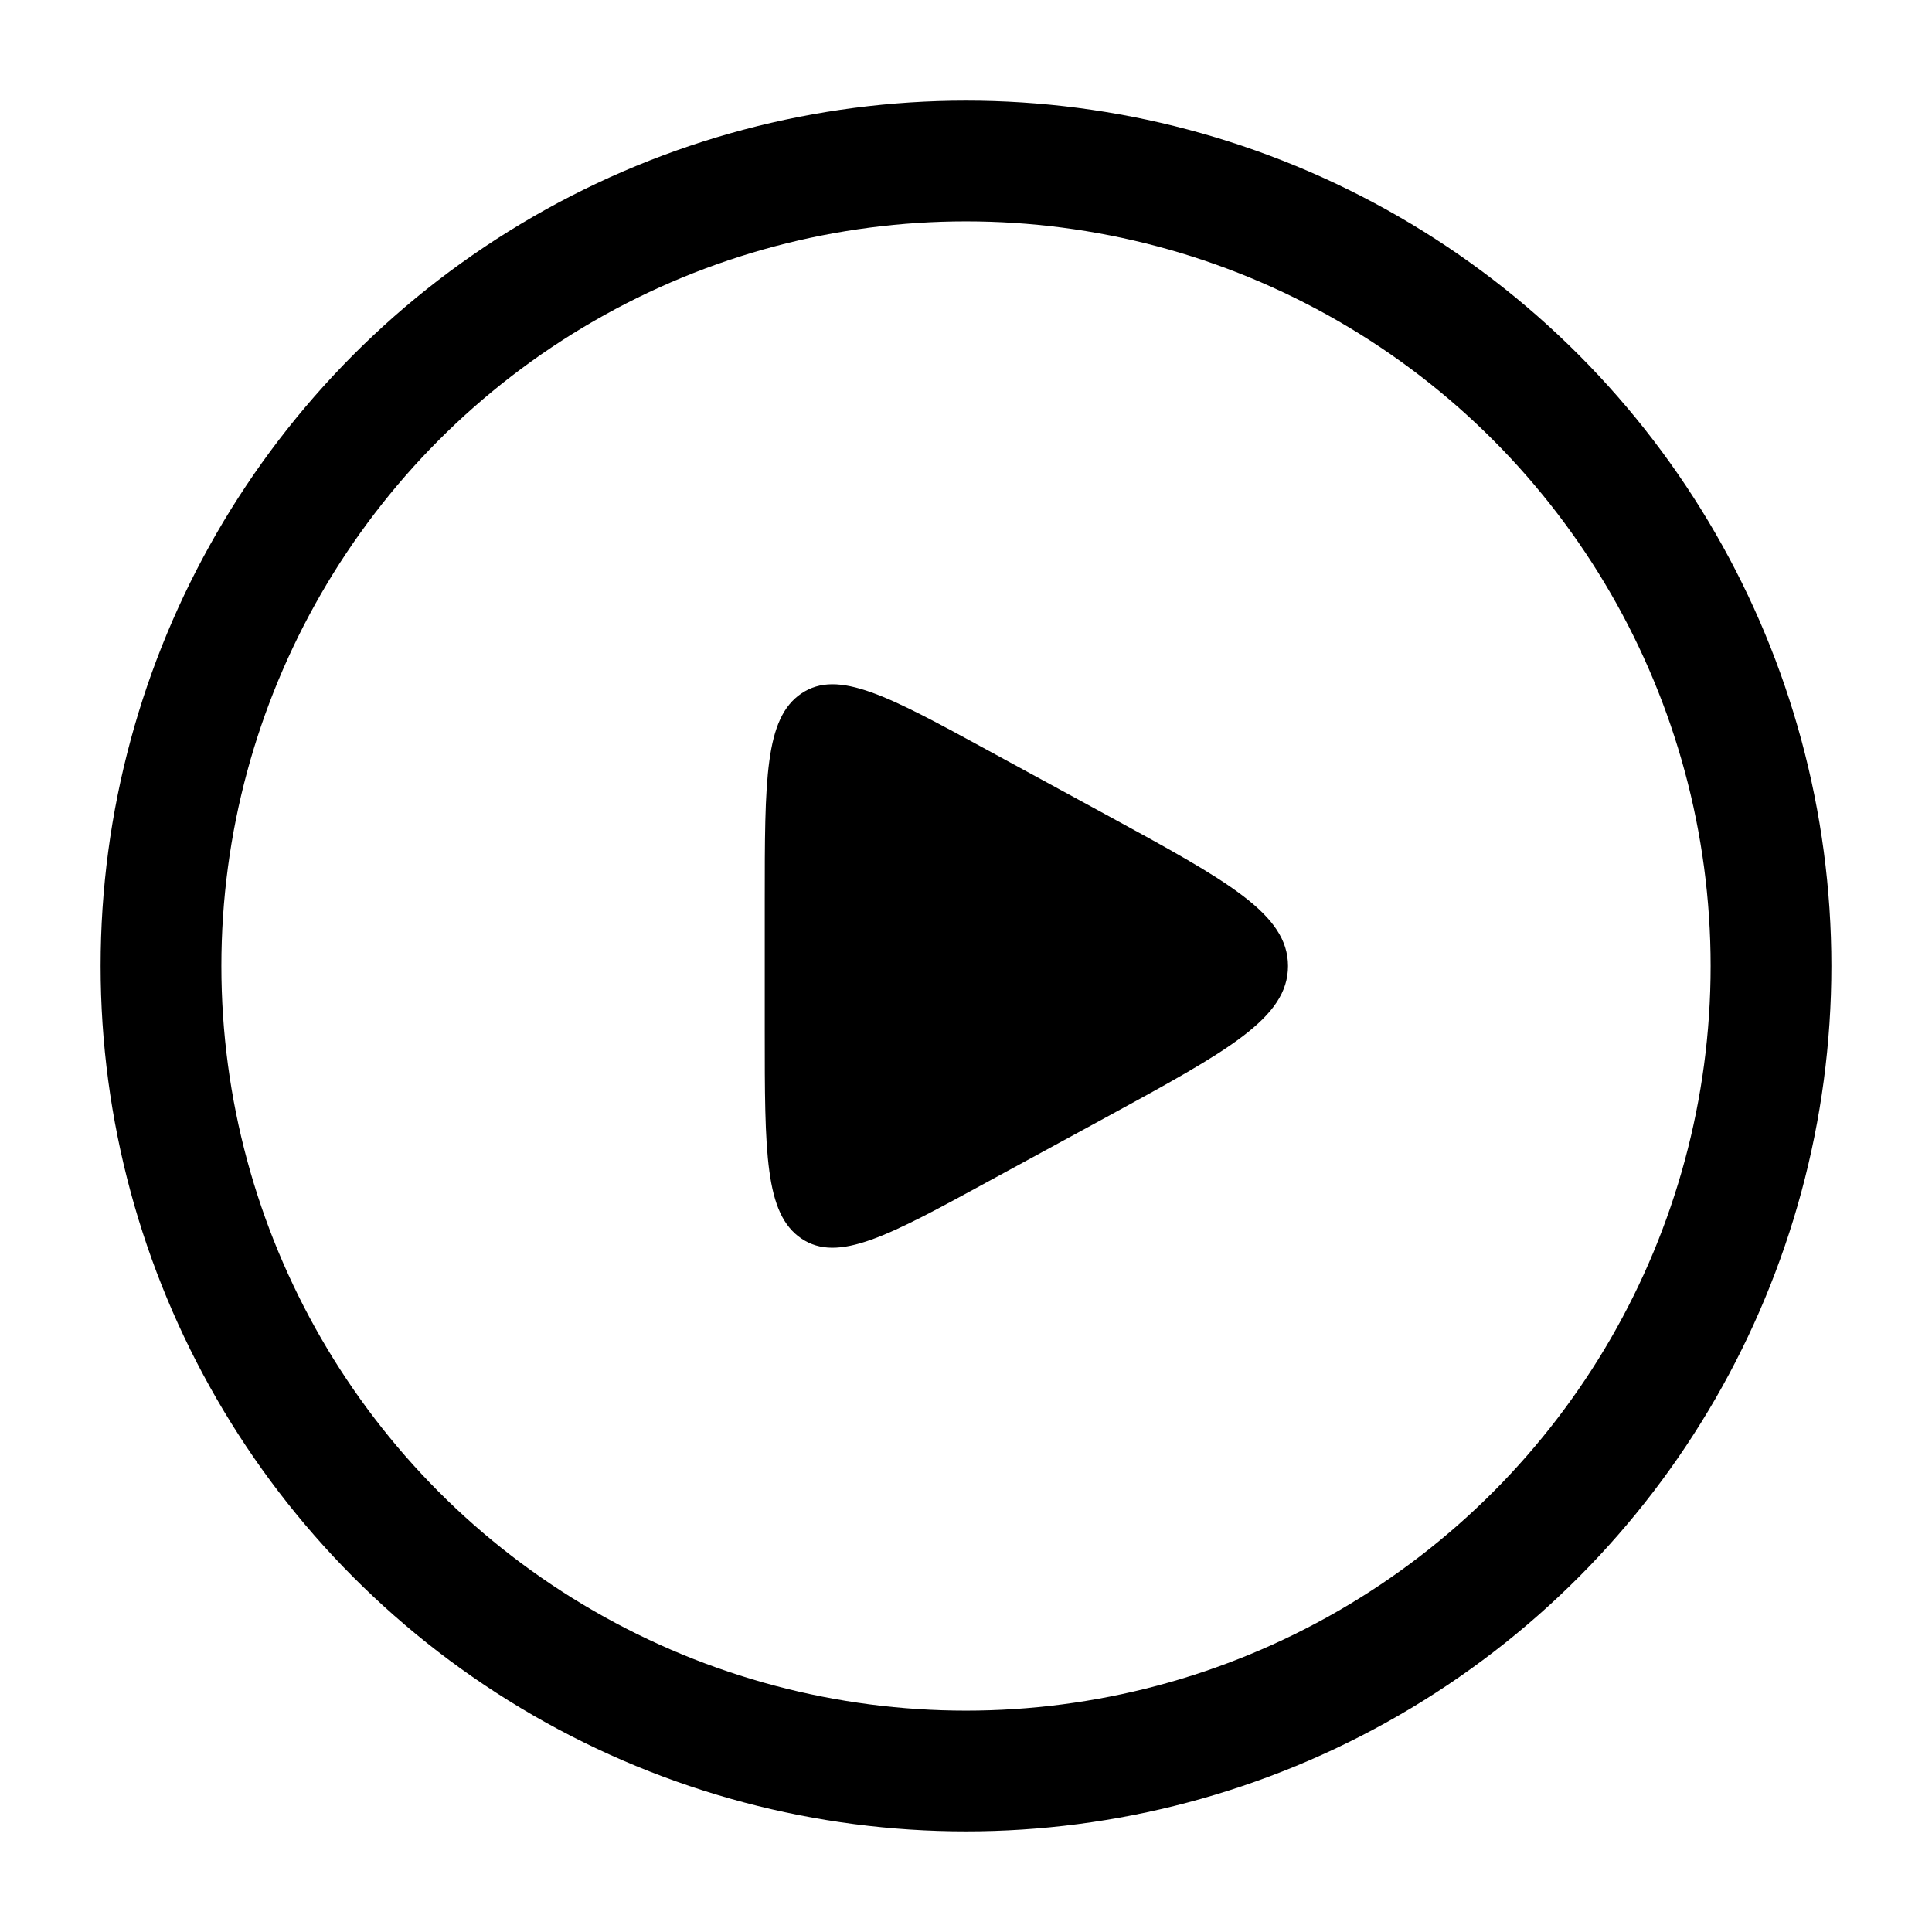 <svg xmlns="http://www.w3.org/2000/svg" viewBox="0 0 24 24" width="24" height="24"
                                        color="#000000" fill="none">
                                        <circle cx="12" cy="12" r="10" stroke="currentColor" stroke-width="1.5" />
                                        <path
                                            d="M9.5 11.2V12.8C9.5 14.319 9.5 15.079 9.956 15.386C10.412 15.693 11.035 15.354 12.281 14.674L13.75 13.874C15.25 13.056 16 12.647 16 12C16 11.353 15.25 10.944 13.75 10.126L12.281 9.326C11.035 8.646 10.412 8.307 9.956 8.614C9.5 8.921 9.5 9.681 9.5 11.2Z"
                                            fill="currentColor" />
                                    </svg>